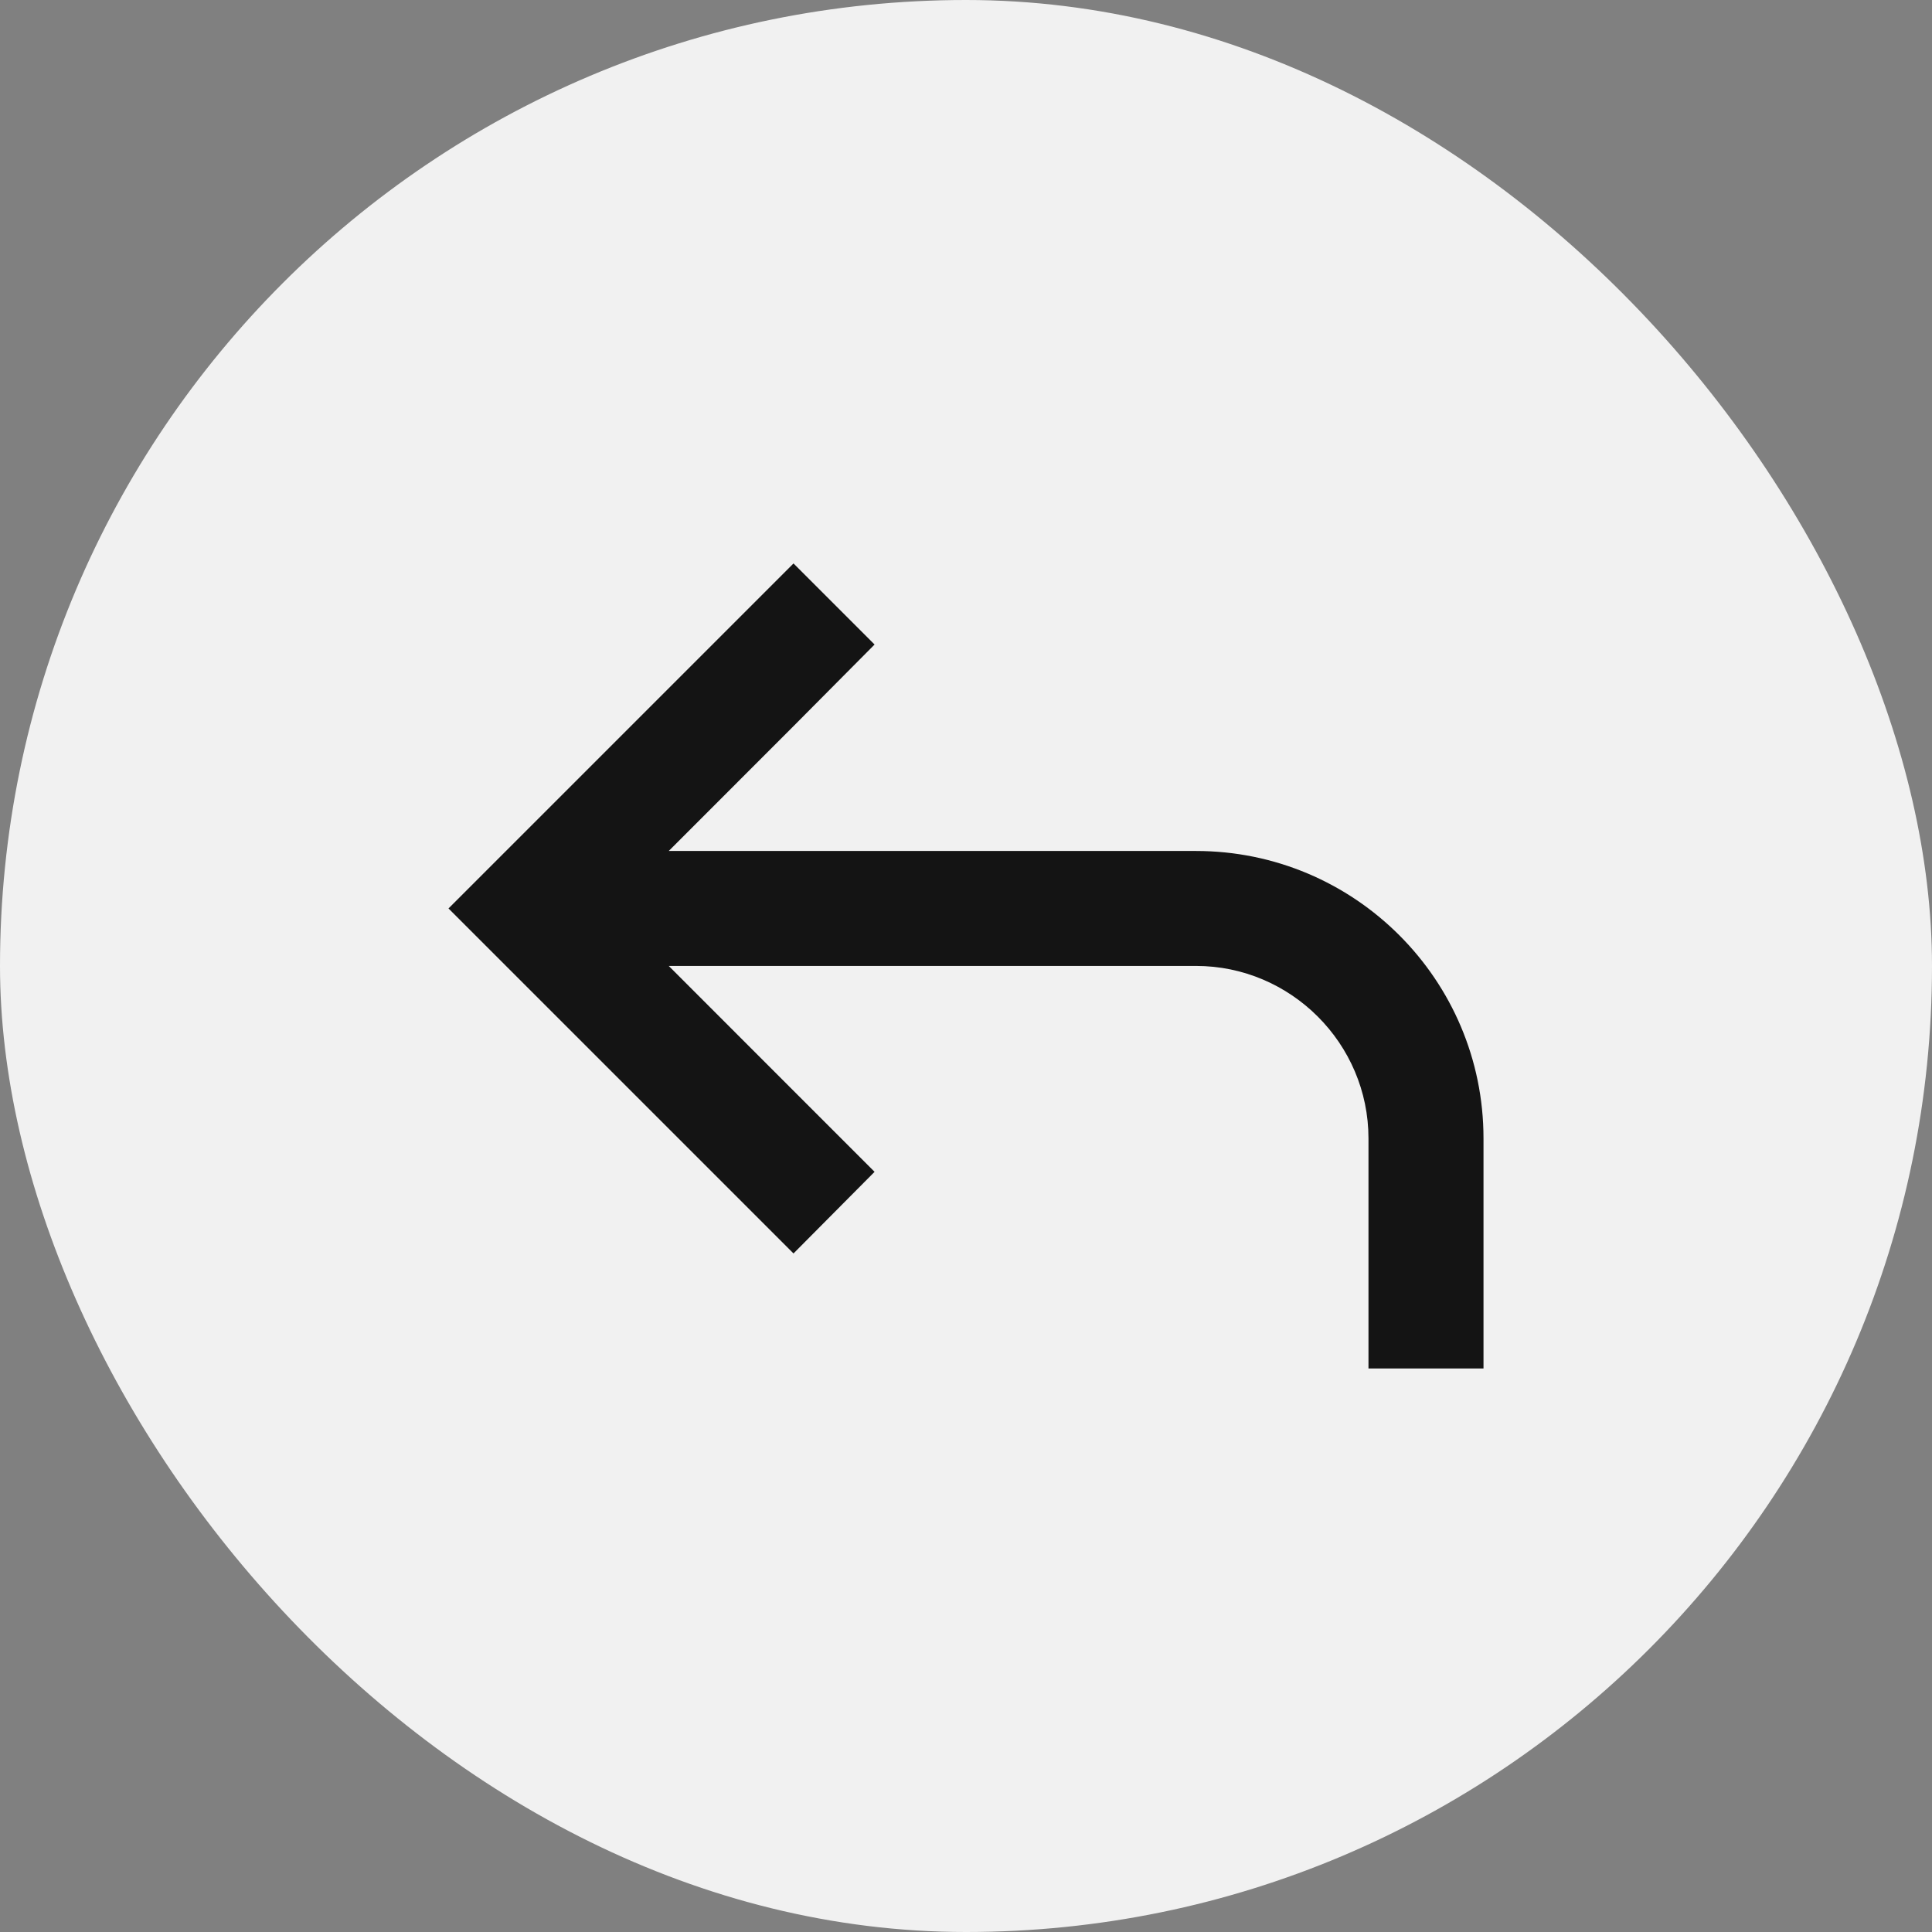 <svg width="28" height="28" viewBox="0 0 28 28" fill="none" xmlns="http://www.w3.org/2000/svg">
<rect x="0" y="0" width="28" height="28" fill="#808080" stroke="none"/>
<rect width="28" height="28" rx="14" fill="#F1F1F1"/>
<path d="M11.5 8.166L12.675 9.341L11.5 10.524L9.692 12.333H17.333C19.633 12.333 21.5 14.199 21.5 16.499V19.833H19.833V16.499C19.833 15.124 18.708 13.999 17.333 13.999H9.692L11.5 15.808L12.675 16.983L11.5 18.166L6.5 13.166L11.5 8.166Z" fill="#141414"/>
</svg>
